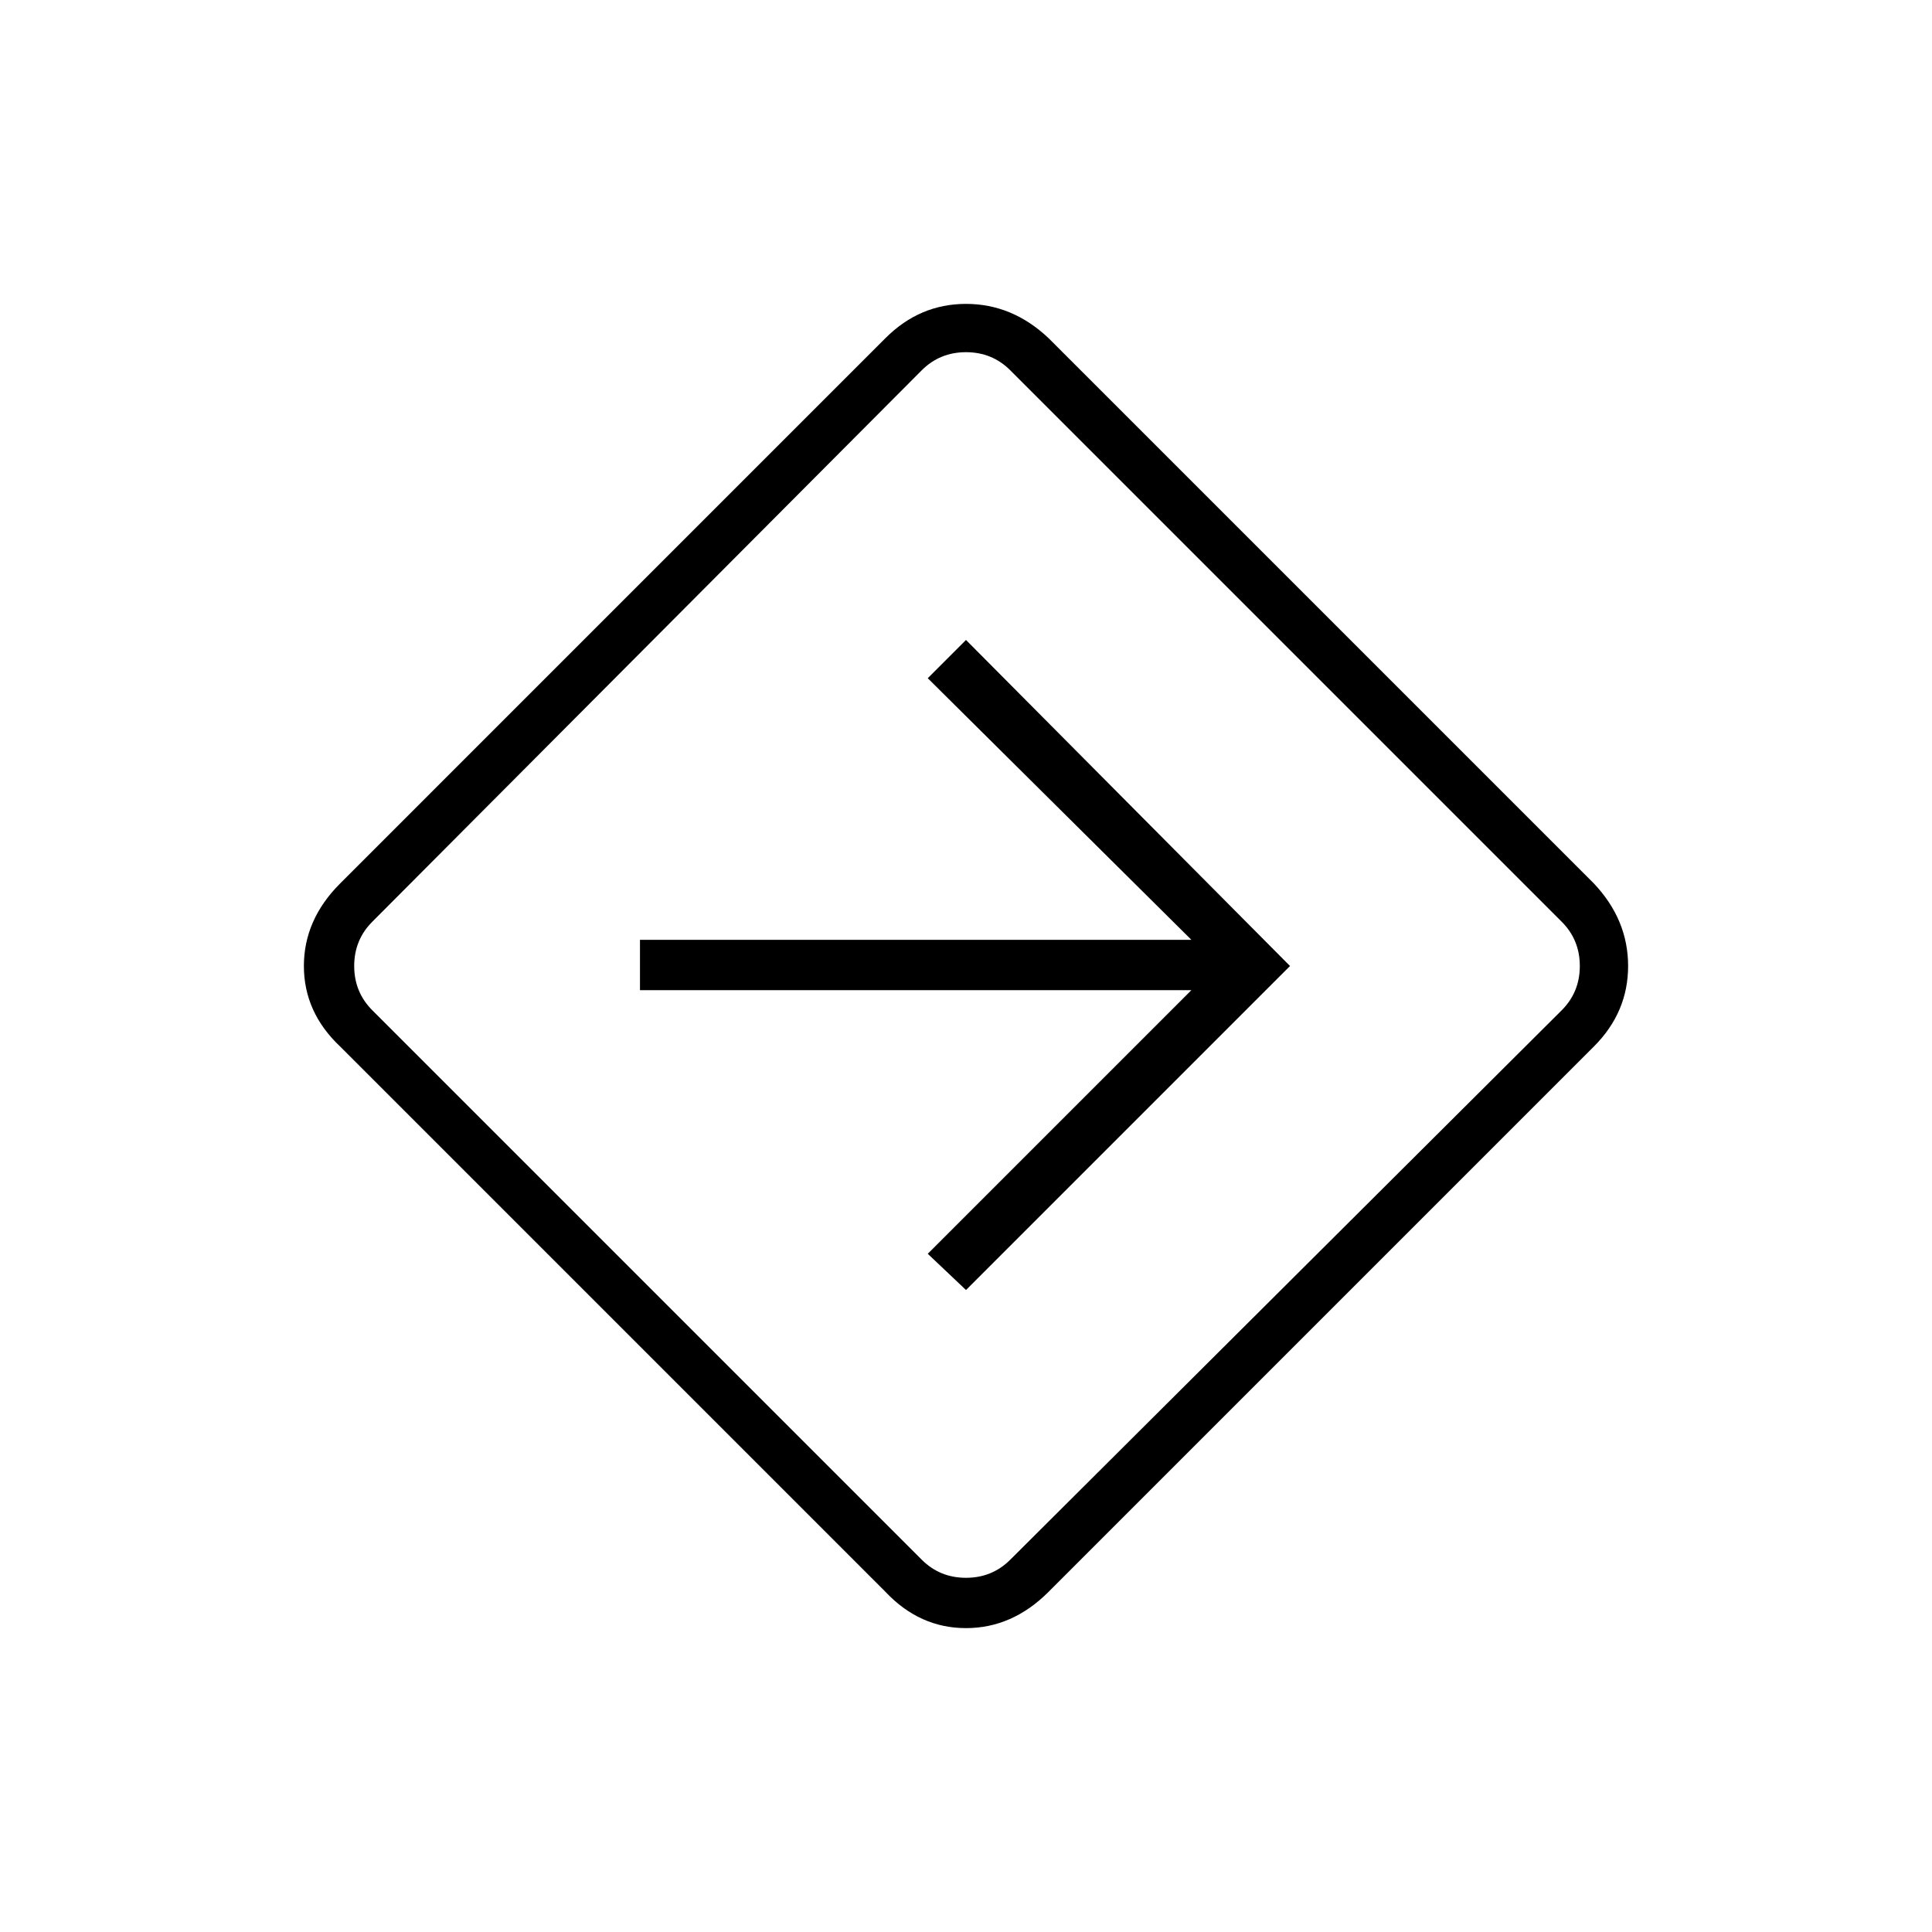 <svg xmlns="http://www.w3.org/2000/svg" height="24" width="24"><path d="M11 19.775 4.225 13Q3.775 12.575 3.775 12Q3.775 11.425 4.225 10.975L11 4.2Q11.425 3.775 12 3.775Q12.575 3.775 13.025 4.2L19.8 10.975Q20.225 11.425 20.225 12Q20.225 12.575 19.8 13L13.025 19.775Q12.575 20.225 12 20.225Q11.425 20.225 11 19.775ZM11.45 19.375Q11.675 19.6 12 19.6Q12.325 19.6 12.55 19.375L19.4 12.55Q19.625 12.325 19.625 12Q19.625 11.675 19.4 11.45L12.55 4.6Q12.325 4.375 12 4.375Q11.675 4.375 11.45 4.6L4.625 11.45Q4.4 11.675 4.4 12Q4.4 12.325 4.625 12.55ZM12 16.025 16.025 12 12 7.95 11.525 8.425 14.8 11.675H7.95V12.3H14.8L11.525 15.575ZM12 12Q12 12 12 12Q12 12 12 12Q12 12 12 12Q12 12 12 12Q12 12 12 12Q12 12 12 12Q12 12 12 12Q12 12 12 12Z"/></svg>